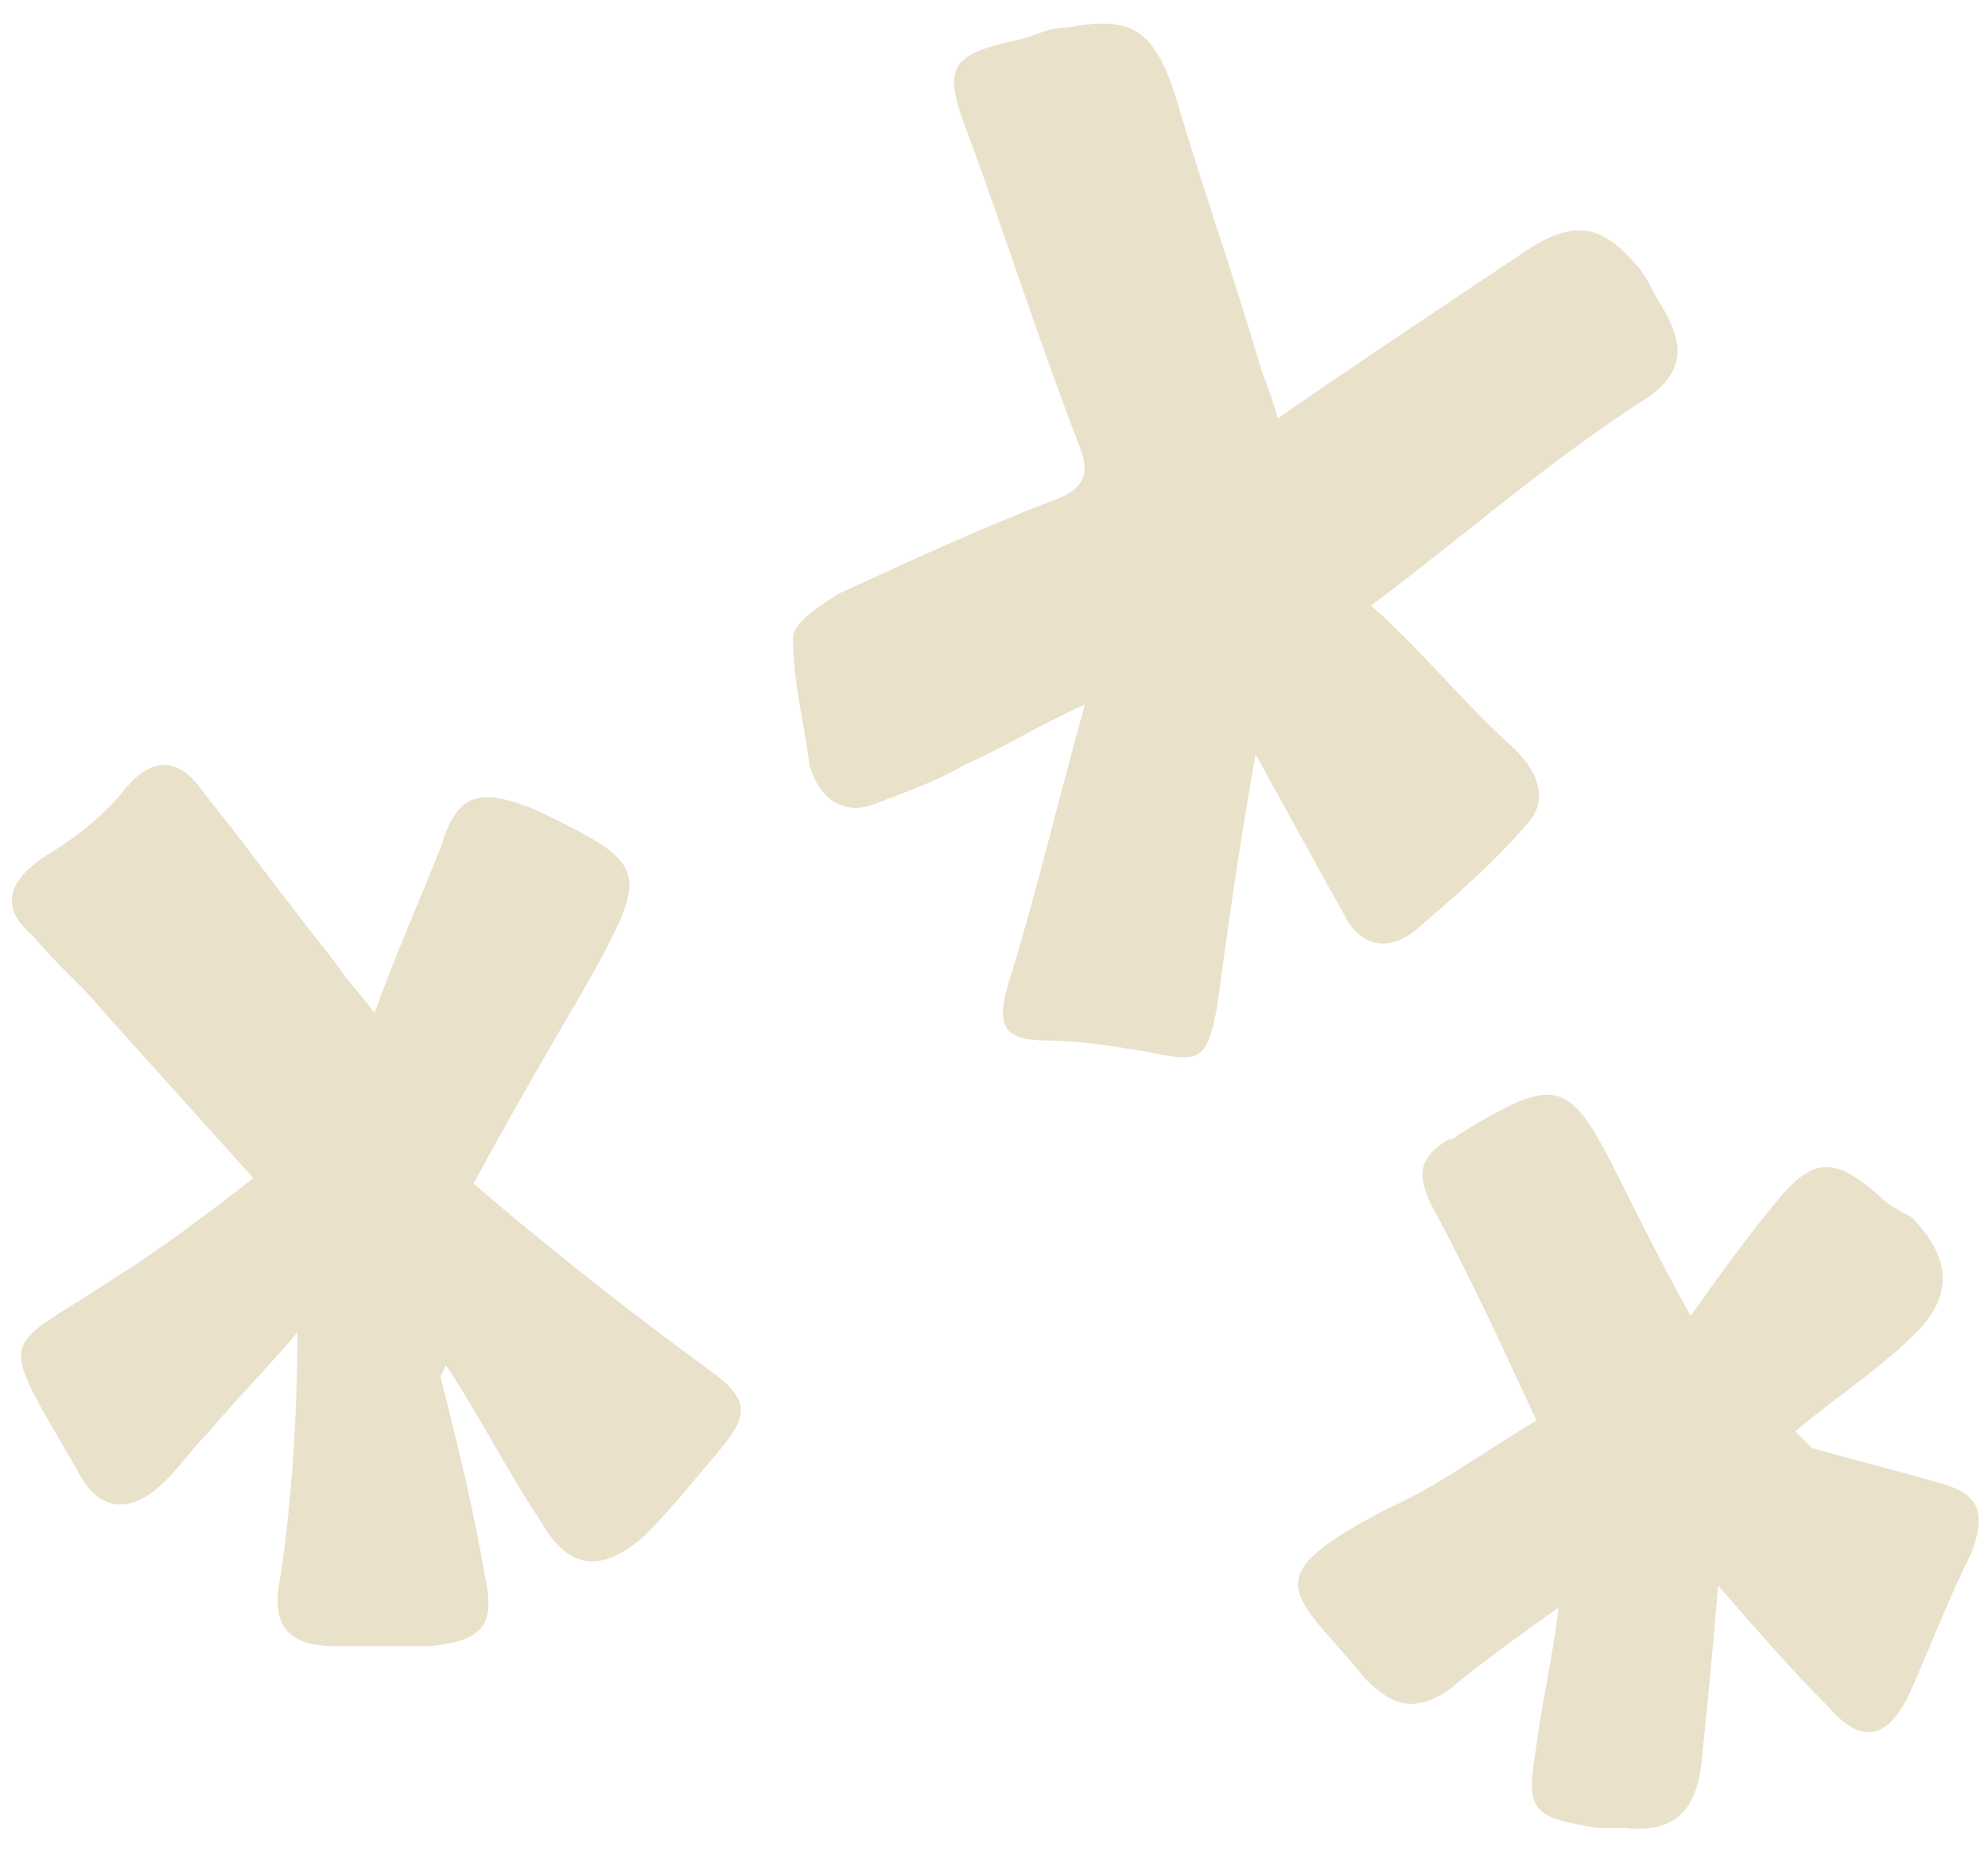 <svg width="30" height="28" viewBox="0 0 30 28" fill="none" xmlns="http://www.w3.org/2000/svg">
<path d="M13.213 12.13C13.629 11.964 14.127 11.798 14.543 11.549C15.125 11.299 15.623 10.967 16.371 10.634C15.956 12.13 15.623 13.543 15.208 14.873C15.041 15.454 15.125 15.704 15.79 15.704C16.288 15.704 16.787 15.787 17.285 15.87C18.116 16.036 18.199 16.036 18.366 15.205C18.532 13.959 18.698 12.795 18.947 11.382C19.446 12.296 19.861 13.044 20.277 13.792C20.526 14.291 20.942 14.374 21.357 14.042C21.939 13.543 22.521 13.044 23.019 12.463C23.352 12.13 23.269 11.715 22.853 11.299C22.105 10.634 21.523 9.886 20.692 9.139C22.022 8.141 23.352 6.978 24.765 6.064C25.429 5.648 25.429 5.233 25.097 4.651C24.931 4.402 24.848 4.152 24.681 3.986C24.183 3.404 23.767 3.321 23.102 3.737C21.856 4.568 20.609 5.399 19.28 6.313C19.197 5.981 19.114 5.814 19.03 5.565C18.615 4.152 18.116 2.74 17.701 1.327C17.368 0.413 17.036 0.247 16.122 0.413C15.873 0.413 15.706 0.496 15.457 0.579C14.294 0.828 14.21 0.994 14.626 2.075C15.208 3.654 15.706 5.233 16.288 6.729C16.454 7.144 16.371 7.393 15.873 7.56C14.792 7.975 13.712 8.474 12.632 8.972C12.382 9.139 11.967 9.388 11.967 9.637C11.967 10.302 12.133 10.884 12.216 11.549C12.382 12.13 12.798 12.296 13.213 12.13ZM0.499 14.125C0.831 14.54 1.247 14.873 1.579 15.288C2.327 16.119 3.075 16.95 3.823 17.781C3.075 18.363 2.41 18.861 1.745 19.277C-1.58847e-05 20.441 -0.083 20.025 1.163 22.186C1.496 22.85 1.994 22.85 2.493 22.352C2.742 22.102 2.909 21.853 3.158 21.604C3.573 21.105 4.072 20.607 4.488 20.108C4.488 21.355 4.404 22.601 4.238 23.765C4.072 24.512 4.321 24.845 5.069 24.845C5.568 24.845 5.983 24.845 6.482 24.845C7.313 24.762 7.479 24.512 7.313 23.765C7.147 22.767 6.897 21.77 6.648 20.773L6.731 20.607C7.23 21.355 7.645 22.186 8.144 22.933C8.56 23.681 9.058 23.765 9.723 23.183C10.055 22.85 10.471 22.352 10.886 21.853C11.302 21.355 11.302 21.105 10.72 20.69C9.474 19.776 8.31 18.861 7.147 17.864C7.729 16.784 8.31 15.787 8.892 14.79C9.806 13.127 9.806 13.044 8.061 12.213C7.23 11.881 6.897 11.964 6.648 12.795C6.316 13.626 5.983 14.374 5.651 15.288C5.402 14.956 5.235 14.79 5.069 14.54C4.404 13.709 3.74 12.795 3.075 11.964C2.742 11.465 2.327 11.382 1.911 11.881C1.579 12.296 1.163 12.629 0.748 12.878C0.083 13.294 -1.64731e-05 13.709 0.499 14.125ZM22.022 17.116C22.022 17.116 21.939 17.2 21.856 17.2C21.44 17.449 21.357 17.698 21.607 18.197C22.188 19.277 22.687 20.357 23.186 21.438C22.355 21.936 21.69 22.435 20.942 22.767C18.864 23.848 19.529 24.014 20.609 25.343C21.025 25.759 21.357 25.842 21.856 25.51C22.355 25.094 22.936 24.679 23.518 24.263C23.435 25.011 23.269 25.676 23.186 26.341C23.019 27.338 23.102 27.421 24.1 27.587C24.266 27.587 24.349 27.587 24.515 27.587C25.263 27.67 25.596 27.338 25.679 26.59C25.762 25.759 25.845 24.928 25.928 23.931C26.51 24.596 27.008 25.177 27.59 25.759C28.089 26.341 28.504 26.258 28.837 25.51C29.169 24.762 29.418 24.097 29.751 23.432C30 22.767 29.834 22.518 29.169 22.352C28.587 22.186 27.922 22.019 27.341 21.853L27.091 21.604C27.673 21.105 28.338 20.69 28.92 20.108C29.501 19.526 29.418 18.945 28.837 18.363C28.67 18.28 28.504 18.197 28.338 18.03C27.673 17.449 27.341 17.449 26.759 18.197C26.343 18.695 25.928 19.277 25.512 19.859C25.097 19.111 24.765 18.446 24.432 17.781C23.684 16.285 23.518 16.202 22.022 17.116Z" fill="#E9E1CA"/>
</svg>
